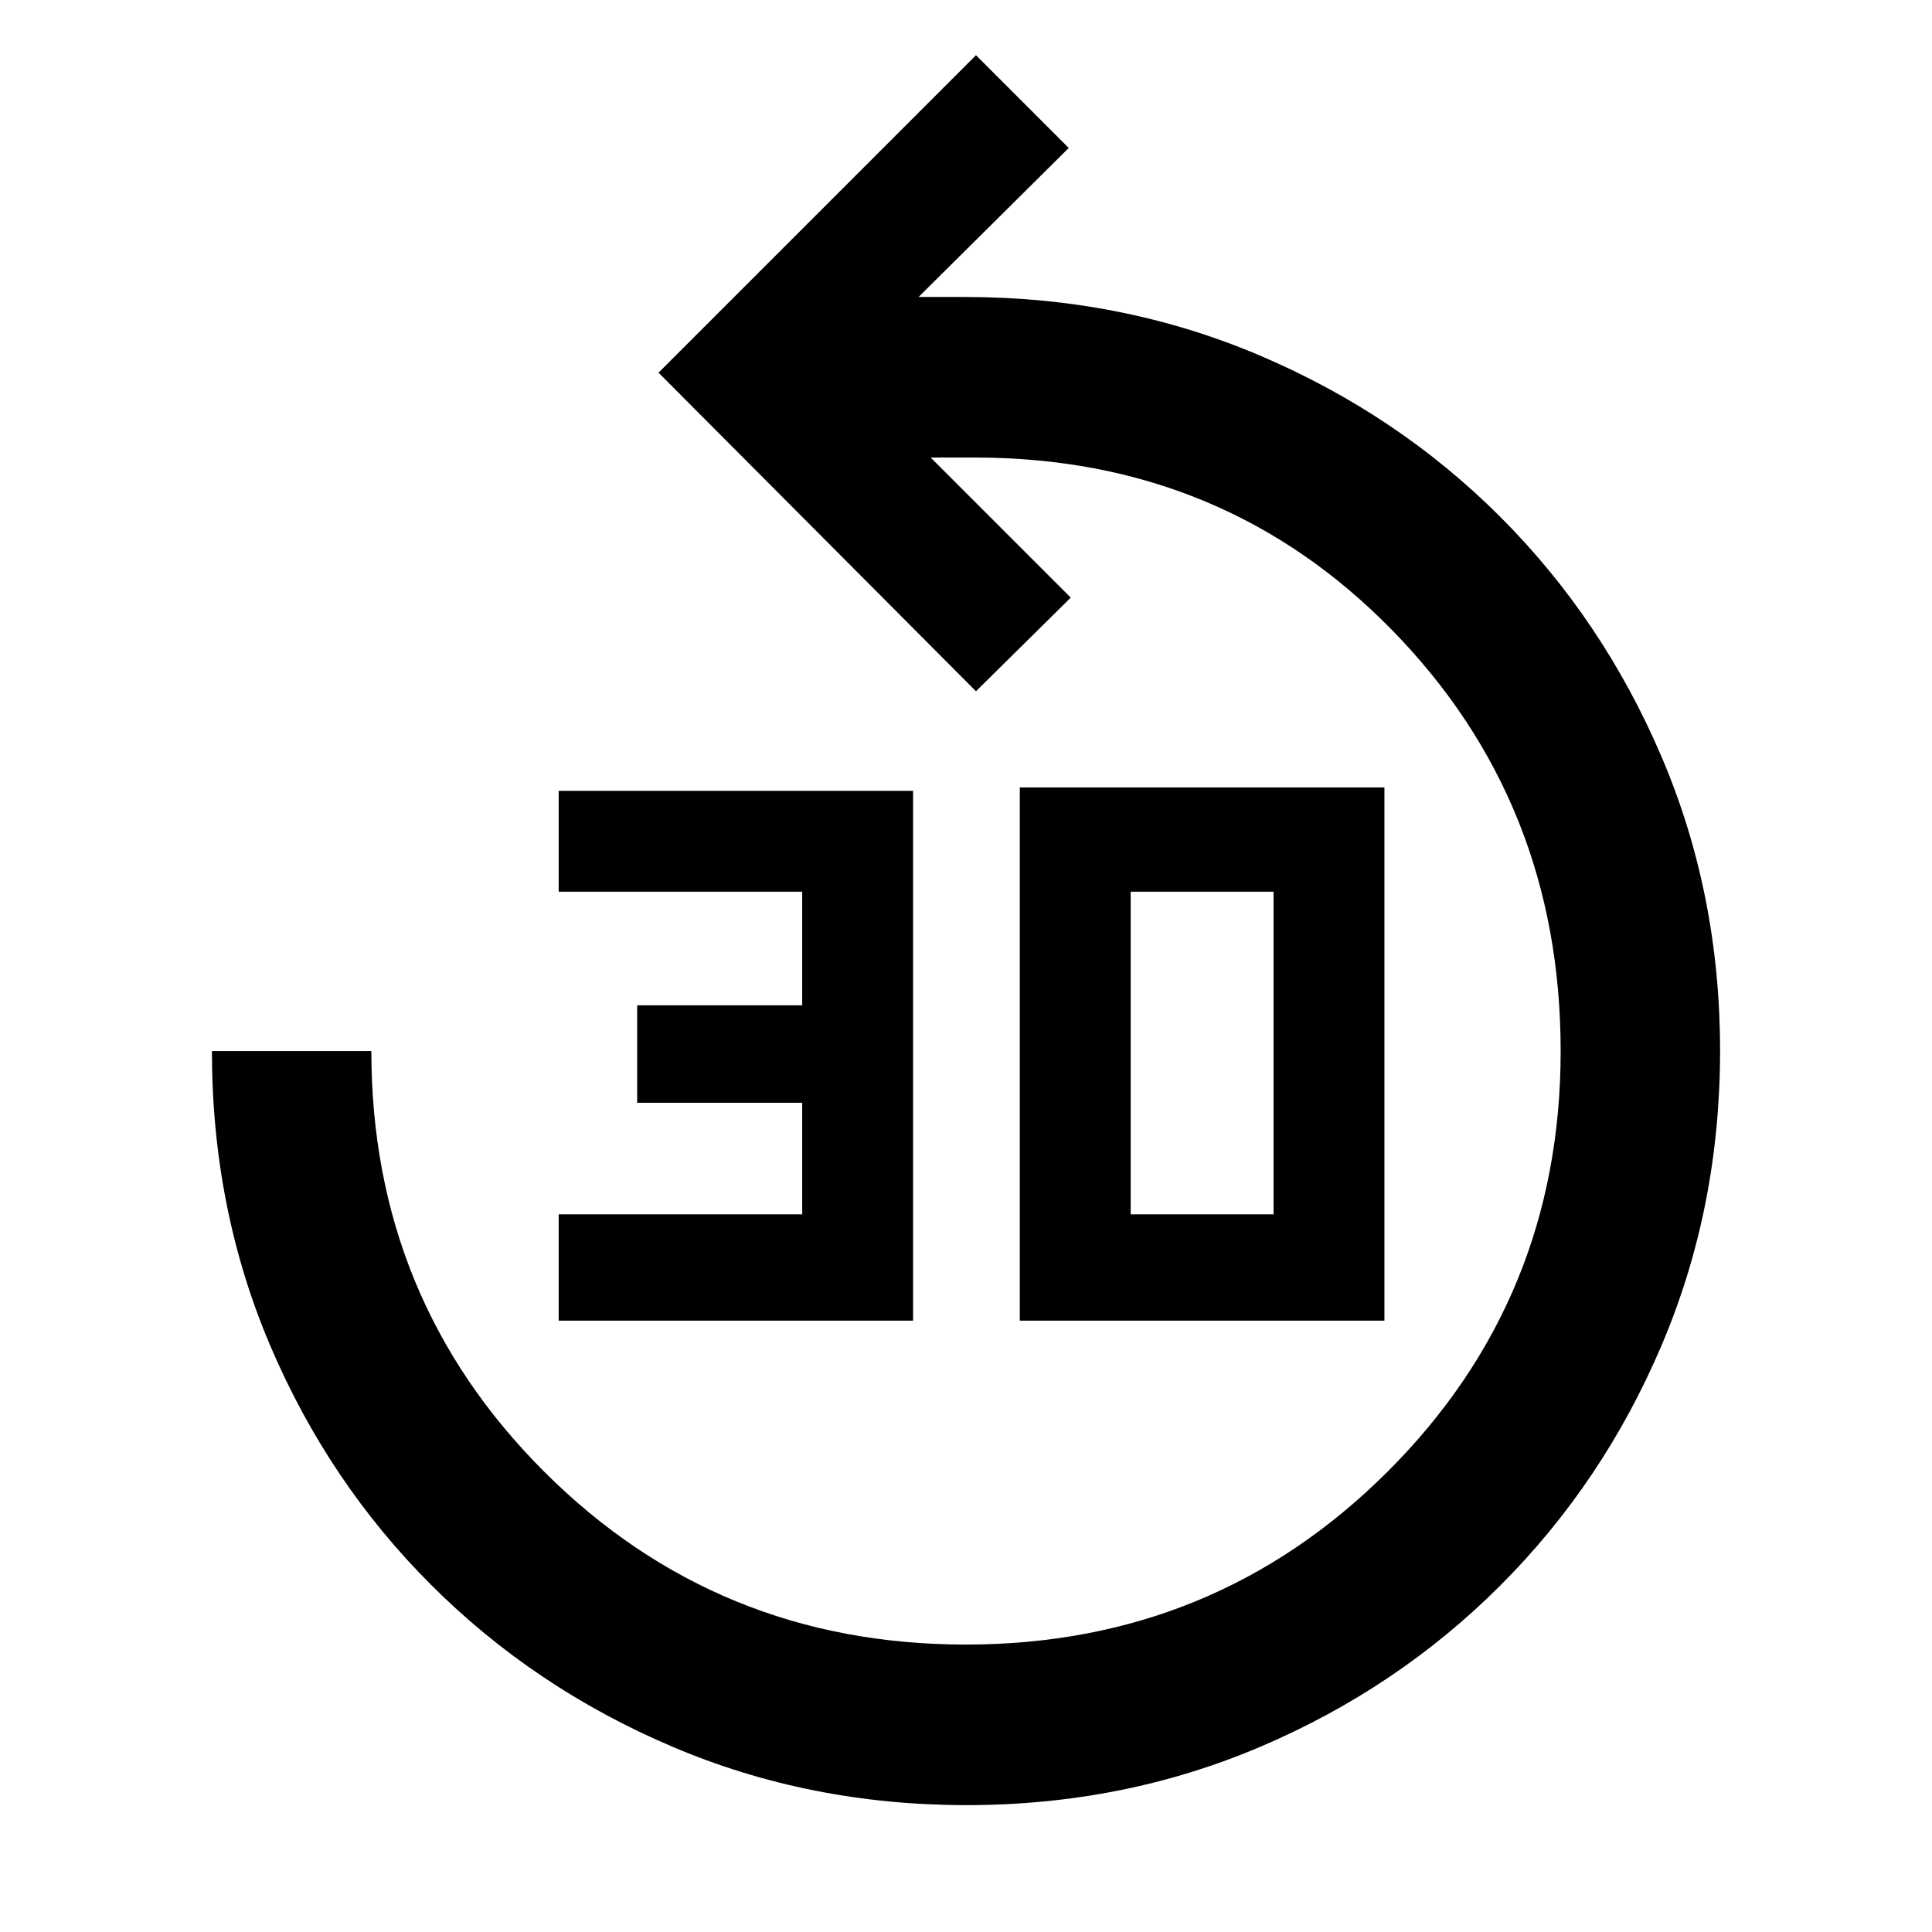 <svg xmlns="http://www.w3.org/2000/svg" width="48" height="48" viewBox="0 -960 960 960"><path d="M480.175-63.043q-78.001 0-146.327-29.13-68.327-29.131-119.441-80.115-51.114-50.985-80.109-119.022-28.994-68.038-28.994-146.429h79.218q0 123.296 85.976 209.104 85.976 85.809 209.401 85.809 123.425 0 209.502-85.841 86.077-85.841 86.077-209.072 0-123.653-83.869-209.283-83.87-85.63-207.174-85.63h-22l69.608 69.609-47.087 46.522-157.74-158.305 157.74-157.74 46.087 46.087-74.608 74.044h23q78.292 0 146.668 29.13 68.376 29.131 119.354 80.109 50.978 50.978 80.109 119.113 29.13 68.136 29.13 146.153t-29.005 146.282q-29.006 68.265-80.139 119.418-51.133 51.153-119.254 80.17-68.121 29.017-146.123 29.017ZM277.609-303.782v-52.827h121v-55.434h-82v-48.435h82v-56.435h-121v-50.13h176.087v263.261H277.609Zm229.13 0v-264.957h181.174v264.957H506.739Zm55.087-52.827h71v-160.304h-71v160.304Z"/></svg>